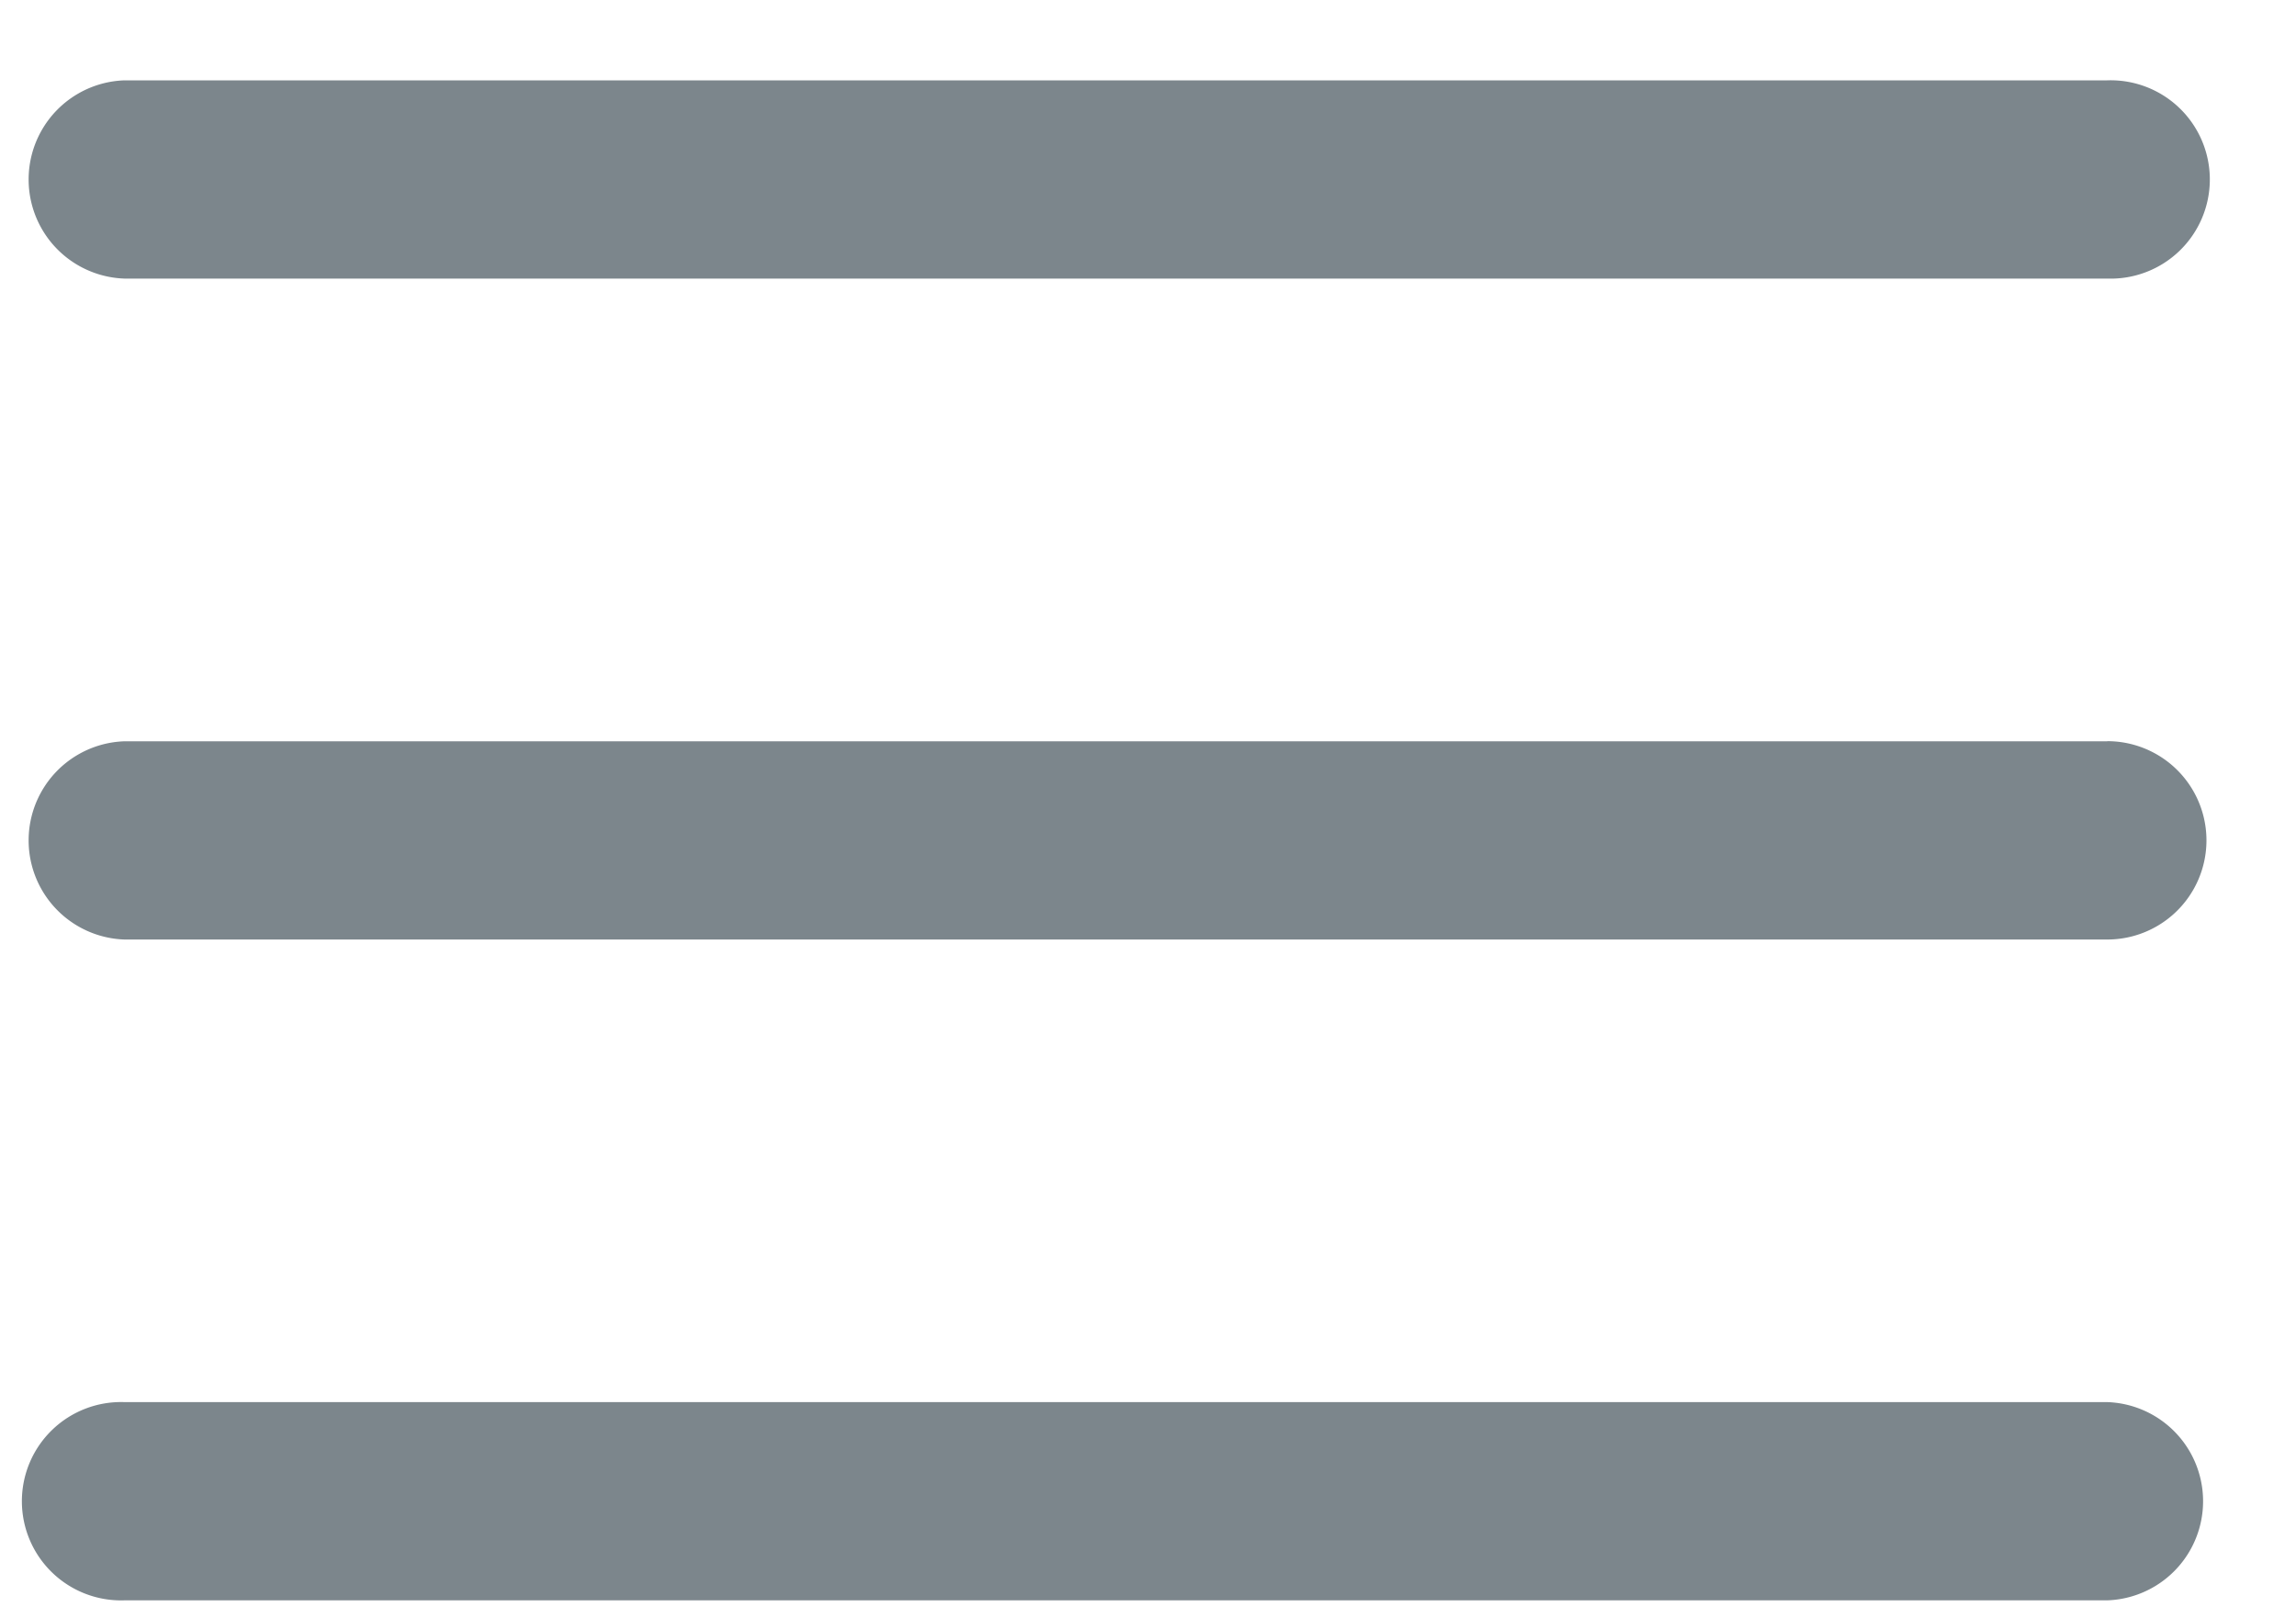 <svg xmlns="http://www.w3.org/2000/svg" width="20" height="14" viewBox="0 0 20 14">
    <path fill="#7C868C" fill-rule="evenodd" d="M1.084 2.427a.864.864 0 0 1 0-1.727h17.272a.864.864 0 1 1 0 1.727H1.084zm17.272 4.03a.864.864 0 1 1 0 1.728H1.084a.864.864 0 0 1 0-1.727h17.272zm0 5.758a.864.864 0 0 1 0 1.727H1.084a.864.864 0 1 1 0-1.727h17.272z"/>
</svg>
